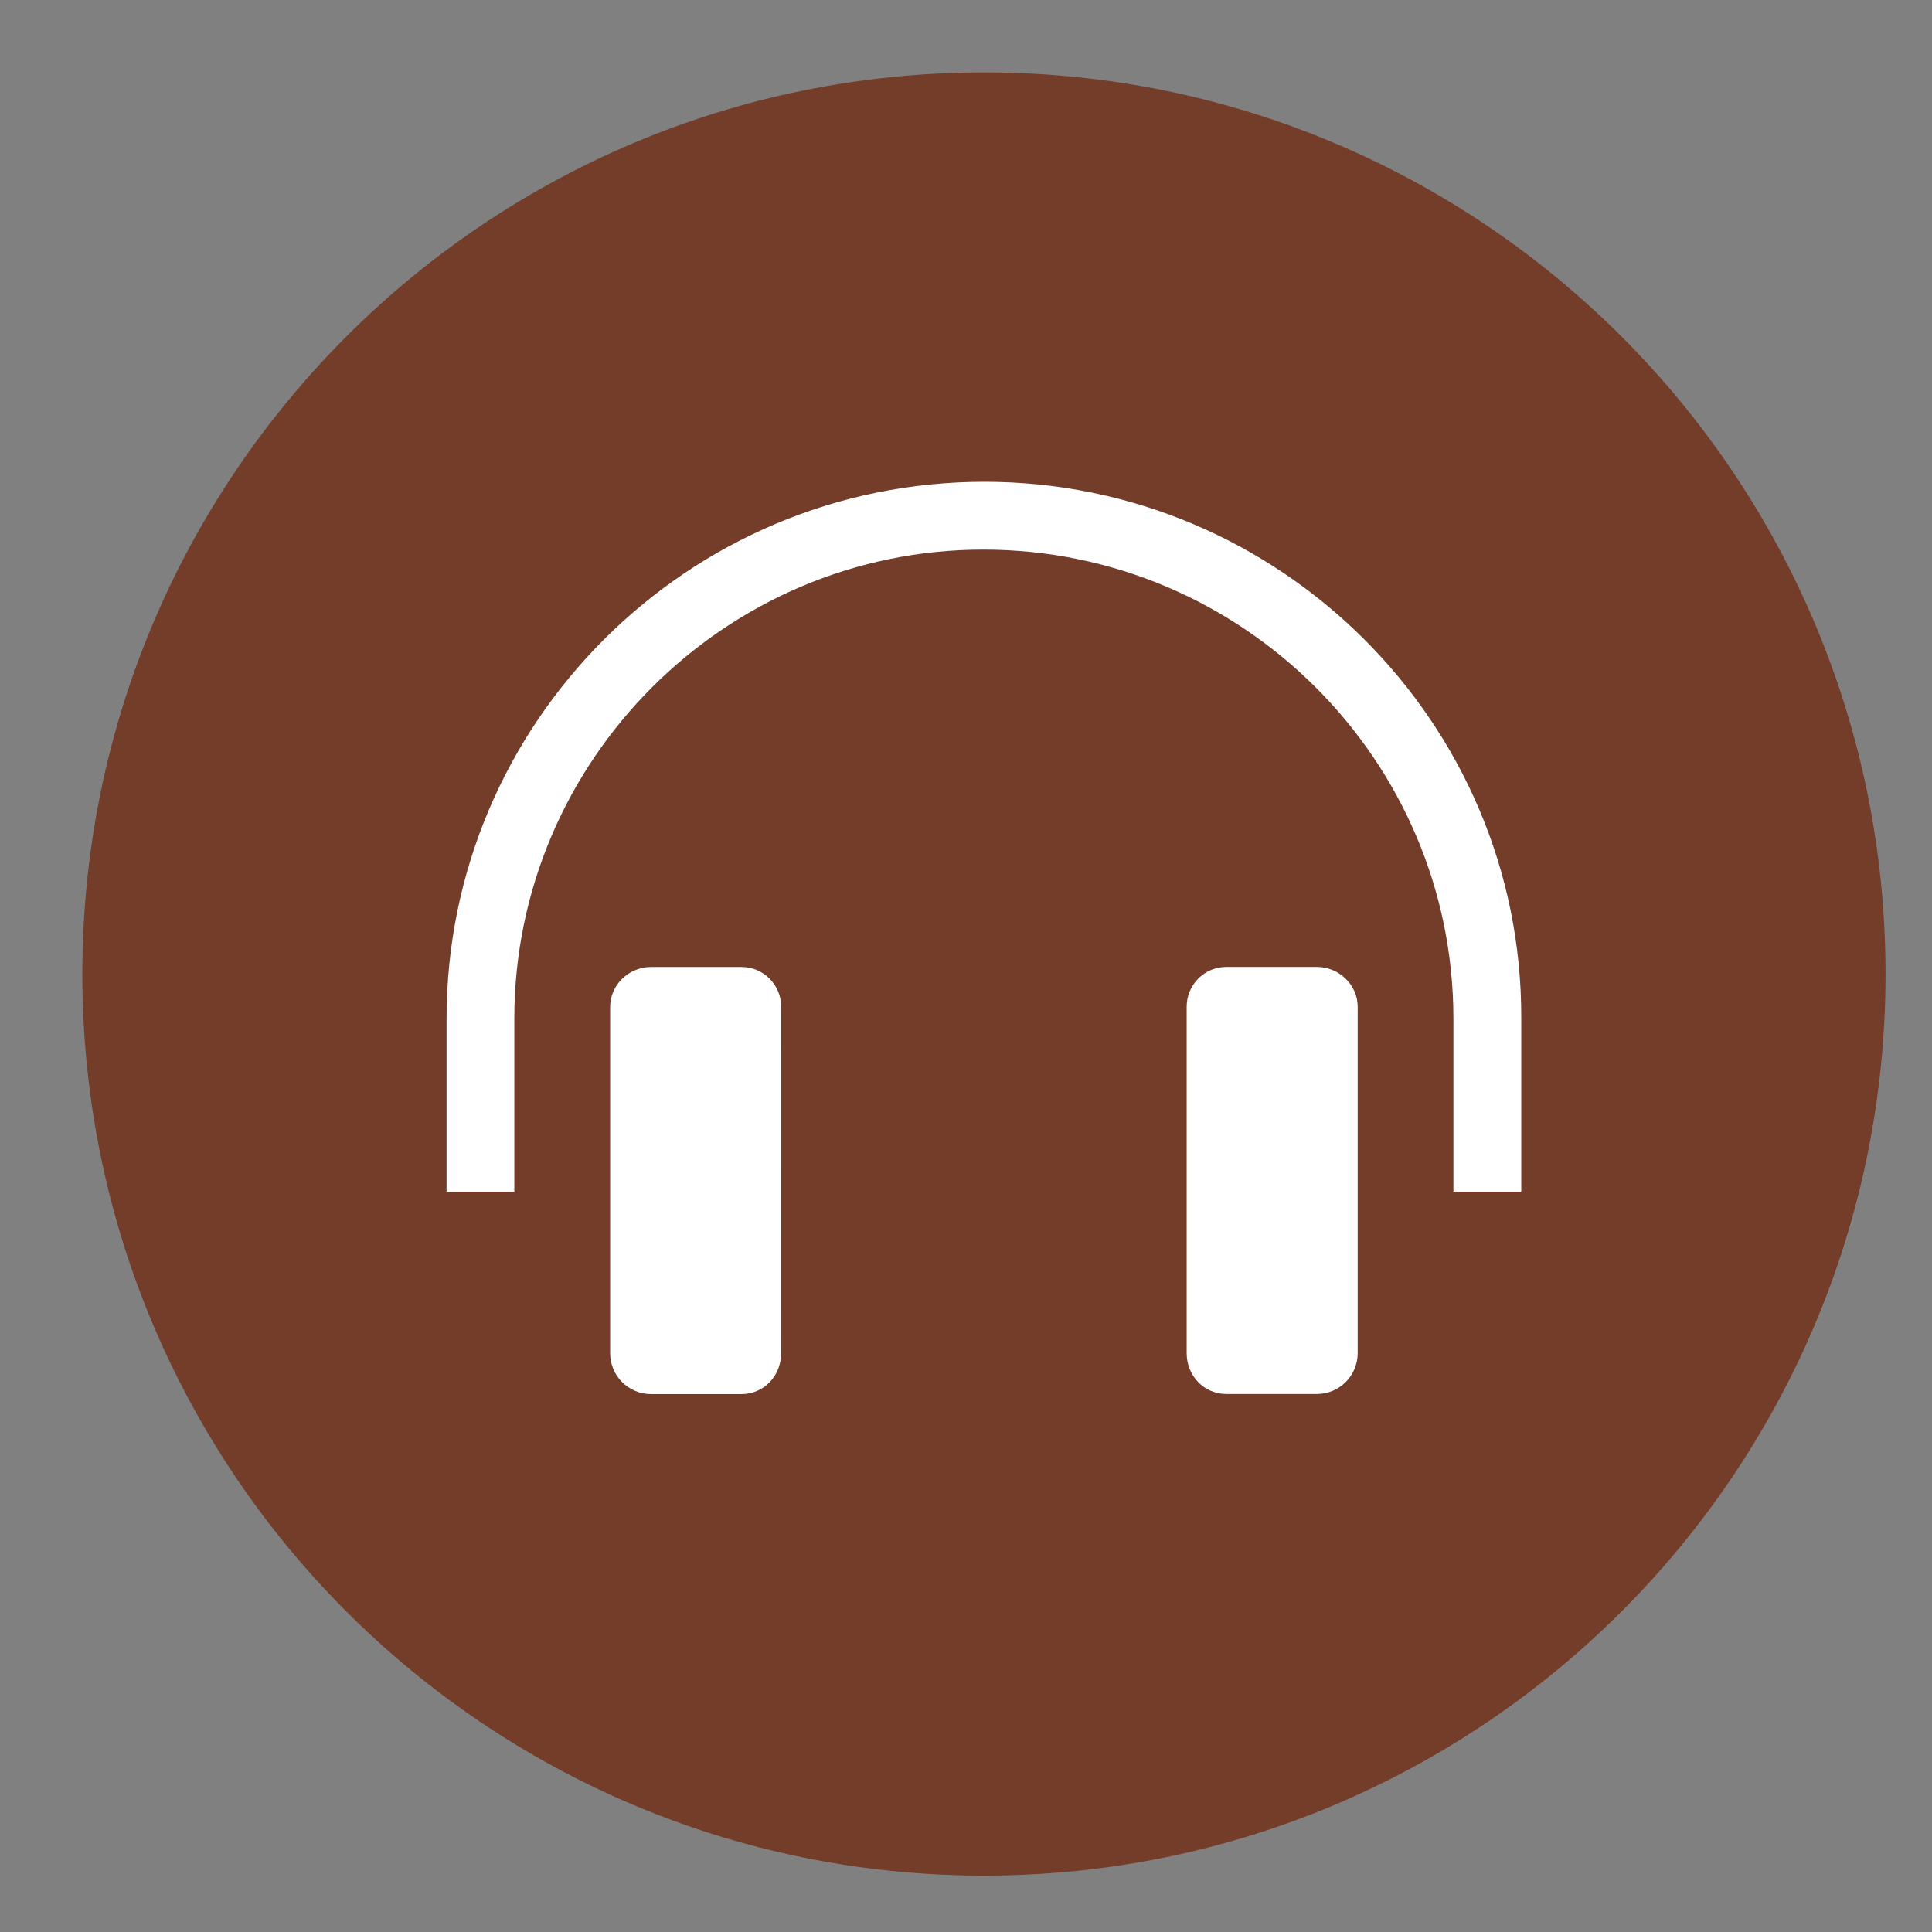 <?xml version="1.0" encoding="utf-8"?>
<!-- Generator: Adobe Illustrator 16.0.4, SVG Export Plug-In . SVG Version: 6.00 Build 0)  -->
<!DOCTYPE svg PUBLIC "-//W3C//DTD SVG 1.1//EN" "http://www.w3.org/Graphics/SVG/1.1/DTD/svg11.dtd">
<svg version="1.1" id="Layer_1" xmlns="http://www.w3.org/2000/svg" xmlns:xlink="http://www.w3.org/1999/xlink" x="0px" y="0px"
	 width="150px" height="150px" viewBox="0 0 150 150" enable-background="new 0 0 150 150" xml:space="preserve">
<rect x="0" y="0" width="150" height="150" fill="#808080" stroke="none"/>
<g>
	<path fill="#733D2A" d="M76.395,5.621c38.658,0,69.998,31.339,69.998,70.002c0,38.659-31.34,69.999-69.998,69.999
		c-38.663,0-70.002-31.34-70.002-69.999C6.392,36.96,37.731,5.621,76.395,5.621z"/>
	<g>
		<path fill="#FFFFFF" d="M60.647,105.061c0,1.756-1.333,3.178-3.092,3.178h-7.008c-1.758,0-3.176-1.422-3.176-3.178v-26.89
			c0-1.673,1.418-3.095,3.176-3.095h7.012c1.756,0,3.092,1.422,3.092,3.095L60.647,105.061L60.647,105.061L60.647,105.061z
			 M105.411,78.162c0-1.668-1.418-3.09-3.17-3.09h-7.019c-1.756,0-3.09,1.422-3.09,3.09v26.895c0,1.751,1.334,3.174,3.09,3.174
			h7.019c1.752,0,3.17-1.423,3.17-3.174V78.162L105.411,78.162L105.411,78.162z M39.932,92.529V79.088
			c0-20.042,16.372-36.418,36.412-36.418c20.135,0,36.499,16.368,36.499,36.418v13.441h5.267V79.088
			c0.088-22.97-18.712-41.682-41.682-41.682c-23.049,0-41.757,18.712-41.757,41.682v13.441H39.932L39.932,92.529L39.932,92.529z"/>
	</g>
</g>
</svg>
